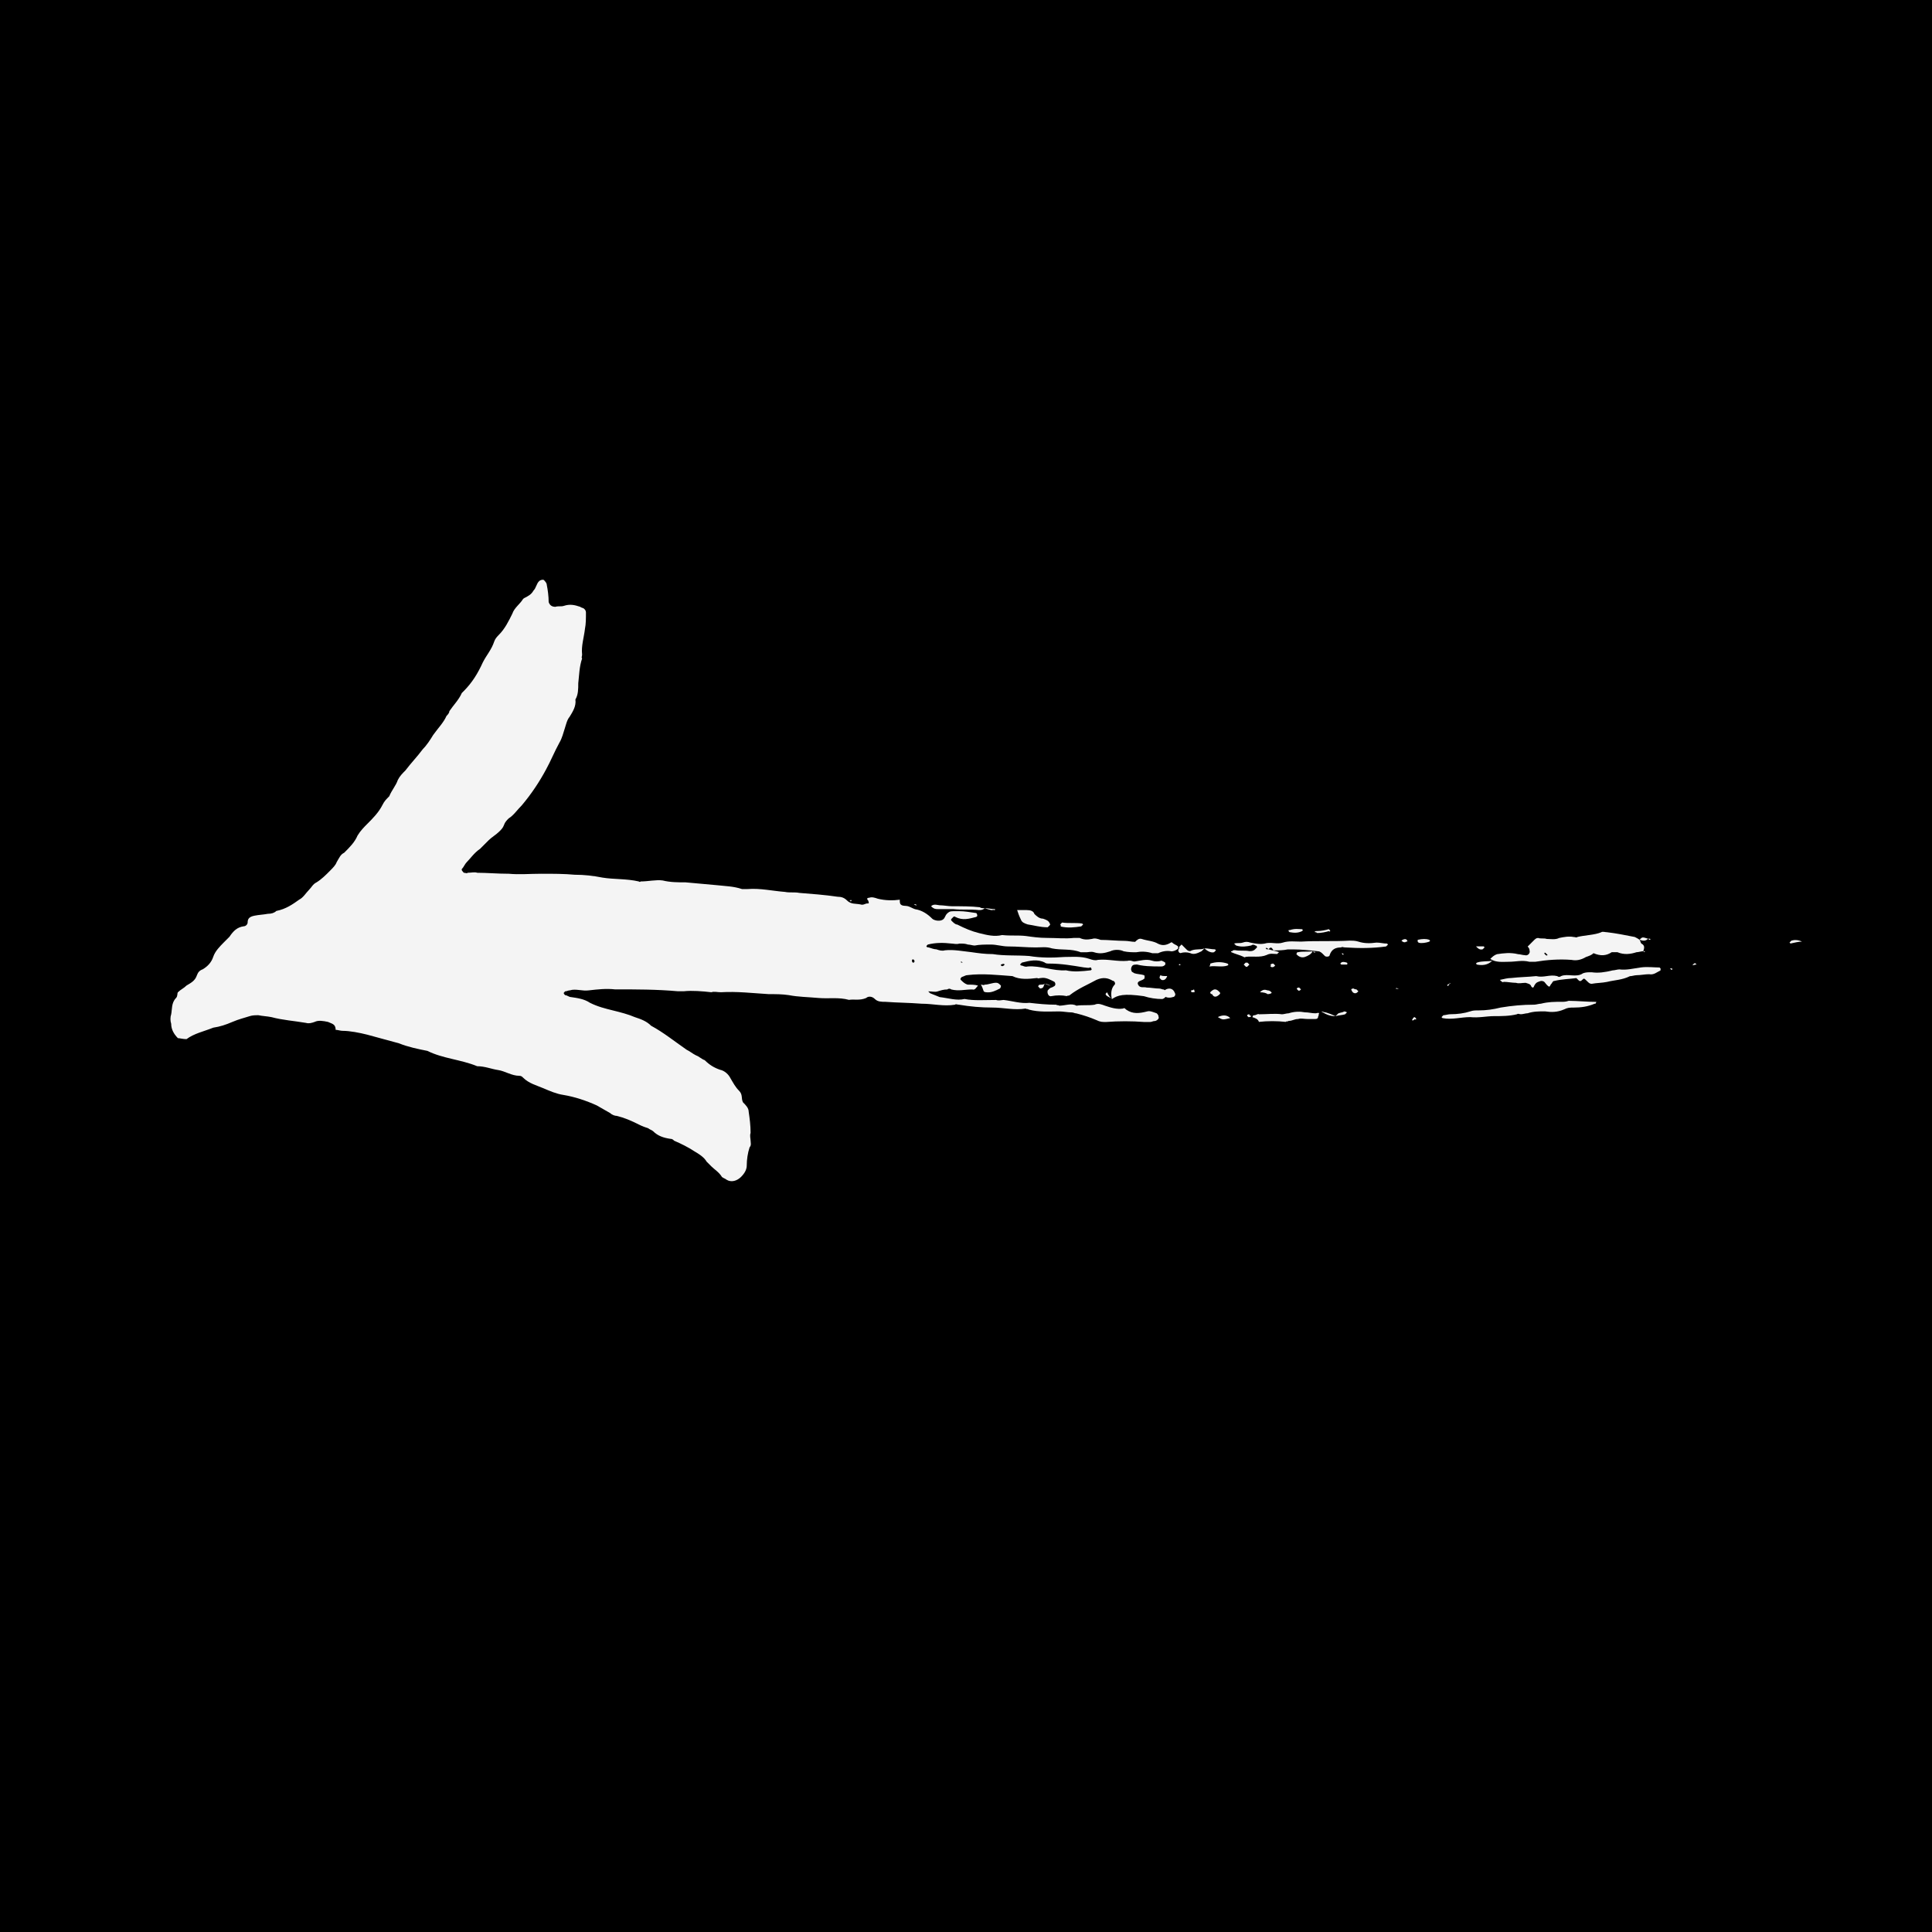 <?xml version="1.0" encoding="UTF-8"?>
<svg width="100pt" height="100pt" version="1.1" viewBox="0 0 100 100" xmlns="http://www.w3.org/2000/svg">
 <defs>
  <clipPath id="dv">
   <path d="m8 30h53v32h-53z"/>
  </clipPath>
  <clipPath id="cj">
   <path d="m5.469 50 44.531-44.531 44.531 44.531-44.531 44.531z"/>
  </clipPath>
  <clipPath id="by">
   <path d="m77 48h9v2h-9z"/>
  </clipPath>
  <clipPath id="bn">
   <path d="m5.469 50 44.531-44.531 44.531 44.531-44.531 44.531z"/>
  </clipPath>
  <clipPath id="bc">
   <path d="m77 50h9v2h-9z"/>
  </clipPath>
  <clipPath id="ar">
   <path d="m5.469 50 44.531-44.531 44.531 44.531-44.531 44.531z"/>
  </clipPath>
  <clipPath id="ag">
   <path d="m63 48h9v2h-9z"/>
  </clipPath>
  <clipPath id="v">
   <path d="m5.469 50 44.531-44.531 44.531 44.531-44.531 44.531z"/>
  </clipPath>
  <clipPath id="k">
   <path d="m74 51h9v2h-9z"/>
  </clipPath>
  <clipPath id="du">
   <path d="m5.469 50 44.531-44.531 44.531 44.531-44.531 44.531z"/>
  </clipPath>
  <clipPath id="dj">
   <path d="m64 52h5v1h-5z"/>
  </clipPath>
  <clipPath id="cy">
   <path d="m5.469 50 44.531-44.531 44.531 44.531-44.531 44.531z"/>
  </clipPath>
  <clipPath id="cq">
   <path d="m52 47h3v1h-3z"/>
  </clipPath>
  <clipPath id="cp">
   <path d="m5.469 50 44.531-44.531 44.531 44.531-44.531 44.531z"/>
  </clipPath>
  <clipPath id="co">
   <path d="m58 49h3v2h-3z"/>
  </clipPath>
  <clipPath id="cn">
   <path d="m5.469 50 44.531-44.531 44.531 44.531-44.531 44.531z"/>
  </clipPath>
  <clipPath id="cm">
   <path d="m48 46h3v2h-3z"/>
  </clipPath>
  <clipPath id="cl">
   <path d="m5.469 50 44.531-44.531 44.531 44.531-44.531 44.531z"/>
  </clipPath>
  <clipPath id="ck">
   <path d="m60 48h3v2h-3z"/>
  </clipPath>
  <clipPath id="ci">
   <path d="m5.469 50 44.531-44.531 44.531 44.531-44.531 44.531z"/>
  </clipPath>
  <clipPath id="ch">
   <path d="m50 50h2v2h-2z"/>
  </clipPath>
  <clipPath id="cg">
   <path d="m5.469 50 44.531-44.531 44.531 44.531-44.531 44.531z"/>
  </clipPath>
  <clipPath id="cf">
   <path d="m60 51h1v1h-1z"/>
  </clipPath>
  <clipPath id="ce">
   <path d="m5.469 50 44.531-44.531 44.531 44.531-44.531 44.531z"/>
  </clipPath>
  <clipPath id="cd">
   <path d="m54 47h3v2h-3z"/>
  </clipPath>
  <clipPath id="cc">
   <path d="m5.469 50 44.531-44.531 44.531 44.531-44.531 44.531z"/>
  </clipPath>
  <clipPath id="cb">
   <path d="m67 49h1v1h-1z"/>
  </clipPath>
  <clipPath id="ca">
   <path d="m5.469 50 44.531-44.531 44.531 44.531-44.531 44.531z"/>
  </clipPath>
  <clipPath id="bz">
   <path d="m62 49h2v2h-2z"/>
  </clipPath>
  <clipPath id="bx">
   <path d="m5.469 50 44.531-44.531 44.531 44.531-44.531 44.531z"/>
  </clipPath>
  <clipPath id="bw">
   <path d="m66 48h2v1h-2z"/>
  </clipPath>
  <clipPath id="bv">
   <path d="m5.469 50 44.531-44.531 44.531 44.531-44.531 44.531z"/>
  </clipPath>
  <clipPath id="bu">
   <path d="m68 48h1v1h-1z"/>
  </clipPath>
  <clipPath id="bt">
   <path d="m5.469 50 44.531-44.531 44.531 44.531-44.531 44.531z"/>
  </clipPath>
  <clipPath id="bs">
   <path d="m76 49h2v1h-2z"/>
  </clipPath>
  <clipPath id="br">
   <path d="m5.469 50 44.531-44.531 44.531 44.531-44.531 44.531z"/>
  </clipPath>
  <clipPath id="bq">
   <path d="m62 51h2v1h-2z"/>
  </clipPath>
  <clipPath id="bp">
   <path d="m5.469 50 44.531-44.531 44.531 44.531-44.531 44.531z"/>
  </clipPath>
  <clipPath id="bo">
   <path d="m73 48h2v1h-2z"/>
  </clipPath>
  <clipPath id="bm">
   <path d="m5.469 50 44.531-44.531 44.531 44.531-44.531 44.531z"/>
  </clipPath>
  <clipPath id="bl">
   <path d="m65 51h1v1h-1z"/>
  </clipPath>
  <clipPath id="bk">
   <path d="m5.469 50 44.531-44.531 44.531 44.531-44.531 44.531z"/>
  </clipPath>
  <clipPath id="bj">
   <path d="m60 50h1v1h-1z"/>
  </clipPath>
  <clipPath id="bi">
   <path d="m5.469 50 44.531-44.531 44.531 44.531-44.531 44.531z"/>
  </clipPath>
  <clipPath id="bh">
   <path d="m69 52h1v1h-1z"/>
  </clipPath>
  <clipPath id="bg">
   <path d="m5.469 50 44.531-44.531 44.531 44.531-44.531 44.531z"/>
  </clipPath>
  <clipPath id="bf">
   <path d="m69 51h2v1h-2z"/>
  </clipPath>
  <clipPath id="be">
   <path d="m5.469 50 44.531-44.531 44.531 44.531-44.531 44.531z"/>
  </clipPath>
  <clipPath id="bd">
   <path d="m63 52h1v1h-1z"/>
  </clipPath>
  <clipPath id="bb">
   <path d="m5.469 50 44.531-44.531 44.531 44.531-44.531 44.531z"/>
  </clipPath>
  <clipPath id="ba">
   <path d="m92 48h2v1h-2z"/>
  </clipPath>
  <clipPath id="az">
   <path d="m5.469 50 44.531-44.531 44.531 44.531-44.531 44.531z"/>
  </clipPath>
  <clipPath id="ay">
   <path d="m69 49h1v1h-1z"/>
  </clipPath>
  <clipPath id="ax">
   <path d="m5.469 50 44.531-44.531 44.531 44.531-44.531 44.531z"/>
  </clipPath>
  <clipPath id="aw">
   <path d="m50 47h2v1h-2z"/>
  </clipPath>
  <clipPath id="av">
   <path d="m5.469 50 44.531-44.531 44.531 44.531-44.531 44.531z"/>
  </clipPath>
  <clipPath id="au">
   <path d="m64 49h1v2h-1z"/>
  </clipPath>
  <clipPath id="at">
   <path d="m5.469 50 44.531-44.531 44.531 44.531-44.531 44.531z"/>
  </clipPath>
  <clipPath id="as">
   <path d="m72 48h1v1h-1z"/>
  </clipPath>
  <clipPath id="aq">
   <path d="m5.469 50 44.531-44.531 44.531 44.531-44.531 44.531z"/>
  </clipPath>
  <clipPath id="ap">
   <path d="m76 48h1v2h-1z"/>
  </clipPath>
  <clipPath id="ao">
   <path d="m5.469 50 44.531-44.531 44.531 44.531-44.531 44.531z"/>
  </clipPath>
  <clipPath id="an">
   <path d="m62 49h1v1h-1z"/>
  </clipPath>
  <clipPath id="am">
   <path d="m5.469 50 44.531-44.531 44.531 44.531-44.531 44.531z"/>
  </clipPath>
  <clipPath id="al">
   <path d="m53 50h2v2h-2z"/>
  </clipPath>
  <clipPath id="ak">
   <path d="m5.469 50 44.531-44.531 44.531 44.531-44.531 44.531z"/>
  </clipPath>
  <clipPath id="aj">
   <path d="m65 49h2v2h-2z"/>
  </clipPath>
  <clipPath id="ai">
   <path d="m5.469 50 44.531-44.531 44.531 44.531-44.531 44.531z"/>
  </clipPath>
  <clipPath id="ah">
   <path d="m61 51h1v1h-1z"/>
  </clipPath>
  <clipPath id="af">
   <path d="m5.469 50 44.531-44.531 44.531 44.531-44.531 44.531z"/>
  </clipPath>
  <clipPath id="ae">
   <path d="m57 51h1v1h-1z"/>
  </clipPath>
  <clipPath id="ad">
   <path d="m5.469 50 44.531-44.531 44.531 44.531-44.531 44.531z"/>
  </clipPath>
  <clipPath id="ac">
   <path d="m56 51h1v1h-1z"/>
  </clipPath>
  <clipPath id="ab">
   <path d="m5.469 50 44.531-44.531 44.531 44.531-44.531 44.531z"/>
  </clipPath>
  <clipPath id="aa">
   <path d="m84 48h2v1h-2z"/>
  </clipPath>
  <clipPath id="z">
   <path d="m5.469 50 44.531-44.531 44.531 44.531-44.531 44.531z"/>
  </clipPath>
  <clipPath id="y">
   <path d="m68 52h2v1h-2z"/>
  </clipPath>
  <clipPath id="x">
   <path d="m5.469 50 44.531-44.531 44.531 44.531-44.531 44.531z"/>
  </clipPath>
  <clipPath id="w">
   <path d="m67 51h1v1h-1z"/>
  </clipPath>
  <clipPath id="u">
   <path d="m5.469 50 44.531-44.531 44.531 44.531-44.531 44.531z"/>
  </clipPath>
  <clipPath id="t">
   <path d="m69 49h1v1h-1z"/>
  </clipPath>
  <clipPath id="s">
   <path d="m5.469 50 44.531-44.531 44.531 44.531-44.531 44.531z"/>
  </clipPath>
  <clipPath id="r">
   <path d="m72 51h1v1h-1z"/>
  </clipPath>
  <clipPath id="q">
   <path d="m5.469 50 44.531-44.531 44.531 44.531-44.531 44.531z"/>
  </clipPath>
  <clipPath id="p">
   <path d="m43 46h2v1h-2z"/>
  </clipPath>
  <clipPath id="o">
   <path d="m5.469 50 44.531-44.531 44.531 44.531-44.531 44.531z"/>
  </clipPath>
  <clipPath id="n">
   <path d="m73 52h1v1h-1z"/>
  </clipPath>
  <clipPath id="m">
   <path d="m5.469 50 44.531-44.531 44.531 44.531-44.531 44.531z"/>
  </clipPath>
  <clipPath id="l">
   <path d="m46 46h1v1h-1z"/>
  </clipPath>
  <clipPath id="j">
   <path d="m5.469 50 44.531-44.531 44.531 44.531-44.531 44.531z"/>
  </clipPath>
  <clipPath id="i">
   <path d="m74 50h2v2h-2z"/>
  </clipPath>
  <clipPath id="h">
   <path d="m5.469 50 44.531-44.531 44.531 44.531-44.531 44.531z"/>
  </clipPath>
  <clipPath id="g">
   <path d="m64 52h1v1h-1z"/>
  </clipPath>
  <clipPath id="f">
   <path d="m5.469 50 44.531-44.531 44.531 44.531-44.531 44.531z"/>
  </clipPath>
  <clipPath id="e">
   <path d="m86 49h1v1h-1z"/>
  </clipPath>
  <clipPath id="d">
   <path d="m5.469 50 44.531-44.531 44.531 44.531-44.531 44.531z"/>
  </clipPath>
  <clipPath id="c">
   <path d="m86 50h1v1h-1z"/>
  </clipPath>
  <clipPath id="b">
   <path d="m5.469 50 44.531-44.531 44.531 44.531-44.531 44.531z"/>
  </clipPath>
  <clipPath id="a">
   <path d="m47 46h1v1h-1z"/>
  </clipPath>
  <clipPath id="dt">
   <path d="m5.469 50 44.531-44.531 44.531 44.531-44.531 44.531z"/>
  </clipPath>
  <clipPath id="ds">
   <path d="m87 49h1v1h-1z"/>
  </clipPath>
  <clipPath id="dr">
   <path d="m5.469 50 44.531-44.531 44.531 44.531-44.531 44.531z"/>
  </clipPath>
  <clipPath id="dq">
   <path d="m61 49h1v1h-1z"/>
  </clipPath>
  <clipPath id="dp">
   <path d="m5.469 50 44.531-44.531 44.531 44.531-44.531 44.531z"/>
  </clipPath>
  <clipPath id="do">
   <path d="m85 48h1v1h-1z"/>
  </clipPath>
  <clipPath id="dn">
   <path d="m5.469 50 44.531-44.531 44.531 44.531-44.531 44.531z"/>
  </clipPath>
  <clipPath id="dm">
   <path d="m64 51h1v1h-1z"/>
  </clipPath>
  <clipPath id="dl">
   <path d="m5.469 50 44.531-44.531 44.531 44.531-44.531 44.531z"/>
  </clipPath>
  <clipPath id="dk">
   <path d="m73 49h1v1h-1z"/>
  </clipPath>
  <clipPath id="di">
   <path d="m5.469 50 44.531-44.531 44.531 44.531-44.531 44.531z"/>
  </clipPath>
  <clipPath id="dh">
   <path d="m75 50h1v1h-1z"/>
  </clipPath>
  <clipPath id="dg">
   <path d="m5.469 50 44.531-44.531 44.531 44.531-44.531 44.531z"/>
  </clipPath>
  <clipPath id="df">
   <path d="m67 49h2v1h-2z"/>
  </clipPath>
  <clipPath id="de">
   <path d="m5.469 50 44.531-44.531 44.531 44.531-44.531 44.531z"/>
  </clipPath>
  <clipPath id="dd">
   <path d="m77 48h1v2h-1z"/>
  </clipPath>
  <clipPath id="dc">
   <path d="m5.469 50 44.531-44.531 44.531 44.531-44.531 44.531z"/>
  </clipPath>
  <clipPath id="db">
   <path d="m93 48h1v1h-1z"/>
  </clipPath>
  <clipPath id="da">
   <path d="m5.469 50 44.531-44.531 44.531 44.531-44.531 44.531z"/>
  </clipPath>
  <clipPath id="cz">
   <path d="m87 49h1v1h-1z"/>
  </clipPath>
  <clipPath id="cx">
   <path d="m5.469 50 44.531-44.531 44.531 44.531-44.531 44.531z"/>
  </clipPath>
  <clipPath id="cw">
   <path d="m85 49h1v1h-1z"/>
  </clipPath>
  <clipPath id="cv">
   <path d="m5.469 50 44.531-44.531 44.531 44.531-44.531 44.531z"/>
  </clipPath>
  <clipPath id="cu">
   <path d="m54 50h1v2h-1z"/>
  </clipPath>
  <clipPath id="ct">
   <path d="m5.469 50 44.531-44.531 44.531 44.531-44.531 44.531z"/>
  </clipPath>
  <clipPath id="cs">
   <path d="m76 48h1v2h-1z"/>
  </clipPath>
  <clipPath id="cr">
   <path d="m5.469 50 44.531-44.531 44.531 44.531-44.531 44.531z"/>
  </clipPath>
 </defs>
 <rect width="100" height="100"/>
 <g clip-path="url(#dv)">
  <g clip-path="url(#cj)">
   <path d="m57.547 51.707c-0.051-0.246-0.051-0.543 0.148-0.742 0.051-0.051 0-0.199-0.098-0.199-0.246-0.148-0.496-0.199-0.84-0.051-0.445 0.246-0.941 0.445-1.387 0.793 0-0.098-0.051-0.148-0.051-0.246 0 0.098 0.051 0.148 0.051 0.246-0.051 0.051-0.098 0-0.148 0.051-0.246-0.051-0.543-0.051-0.793 0-0.148 0.051-0.246-0.148-0.199-0.297 0.051-0.051 0.051-0.051 0.098-0.098 0.051-0.051 0.148-0.051 0.199-0.098 0.148-0.051 0.098-0.199 0.051-0.246-0.199-0.098-0.445-0.246-0.691-0.199-0.098 0-0.148 0.051-0.199 0-0.445 0.051-0.891 0.098-1.285-0.098-0.742-0.051-1.535-0.148-2.324-0.051-0.098 0-0.148 0.051-0.297 0.098-0.051 0.051-0.098 0.098-0.051 0.148 0.098 0.098 0.199 0.199 0.348 0.246 0.199 0 0.395 0 0.543 0.051-0.098 0.098-0.148 0.246-0.297 0.199-0.395 0-0.691 0.098-1.09 0-0.051-0.051-0.148-0.051-0.199 0-0.199 0-0.348 0.051-0.496 0.098-0.148 0.051-0.297 0-0.496 0l0.098 0.098c0.148 0.051 0.348 0.148 0.496 0.199 0.445 0.051 0.891 0.199 1.285 0.098 0.496 0.098 1.039 0.051 1.633 0.051 0.148 0.051 0.297 0 0.395 0 0.445 0.051 0.891 0.199 1.336 0.148 0.445 0.051 0.891 0.098 1.387 0.098 0.051 0.051 0.098 0 0.148 0.051 0.297 0 0.645-0.148 0.891 0 0.348-0.051 0.594 0 0.941-0.051 0.199-0.098 0.395 0 0.543 0.051 0.297 0.098 0.594 0.199 0.941 0.148 0.051-0.051 0.098 0 0.148 0.051 0.348 0.246 0.691 0.199 1.09 0.098 0.148-0.051 0.348 0.051 0.496 0.098 0.051 0.051 0.098 0.098 0.098 0.199 0.051 0.051-0.098 0.199-0.199 0.199-0.098 0-0.148 0.051-0.246 0.051h-0.297c-0.645-0.051-1.336-0.051-1.98 0-0.199 0-0.297 0-0.496-0.098-0.348-0.148-0.645-0.246-1.039-0.348-0.098 0-0.148-0.051-0.246-0.051-0.199 0-0.445-0.051-0.645-0.051-0.496 0-1.039 0.051-1.582-0.098-0.051-0.051-0.098 0-0.148-0.051-0.594 0.098-1.137-0.051-1.73-0.051s-1.137-0.051-1.73-0.148c-0.098 0-0.148-0.051-0.199 0-0.594 0.098-1.137-0.051-1.73-0.051-0.645-0.051-1.238-0.051-1.879-0.098-0.199 0-0.395 0-0.543-0.148-0.148-0.148-0.348-0.148-0.445-0.051-0.348 0.148-0.645 0.051-0.891 0.098-0.543-0.148-1.039-0.051-1.582-0.098-0.543-0.051-1.039-0.051-1.535-0.148-0.348-0.051-0.645-0.051-1.039-0.051-0.84-0.051-1.633-0.148-2.473-0.098-0.199 0-0.348-0.051-0.496 0-0.445-0.051-0.988-0.098-1.434-0.051h-0.297c-1.09-0.098-2.176-0.098-3.266-0.098-0.445-0.051-0.891 0-1.336 0.051-0.348 0.051-0.691-0.098-0.988 0-0.098 0-0.148 0.051-0.246 0.051l-0.051 0.051c-0.051 0.051 0 0.098 0.051 0.148 0.098 0 0.199 0.098 0.297 0.098 0.348 0.051 0.691 0.098 0.988 0.297 0.395 0.199 0.793 0.297 1.188 0.395 0.395 0.098 0.793 0.199 1.137 0.348 0.297 0.098 0.594 0.199 0.84 0.445 0.645 0.348 1.188 0.793 1.832 1.238 0.199 0.098 0.297 0.199 0.496 0.297 0.148 0.051 0.297 0.199 0.445 0.246 0.246 0.246 0.496 0.395 0.793 0.496 0.246 0.051 0.445 0.246 0.543 0.445 0.148 0.246 0.246 0.445 0.445 0.645 0.199 0.199 0.098 0.395 0.199 0.594 0.148 0.148 0.297 0.297 0.297 0.496 0.051 0.348 0.098 0.691 0.098 1.09-0.051 0.148 0 0.297 0 0.395s0.051 0.246-0.051 0.348c-0.098 0.297-0.148 0.645-0.148 0.941 0 0.199-0.098 0.395-0.297 0.594-0.199 0.199-0.496 0.297-0.742 0.148-0.051-0.051-0.199-0.098-0.246-0.148-0.148-0.246-0.395-0.395-0.543-0.543-0.098-0.098-0.199-0.199-0.246-0.246-0.148-0.246-0.395-0.395-0.645-0.543-0.297-0.199-0.691-0.395-1.039-0.543-0.051-0.051-0.098-0.098-0.199-0.098-0.348-0.051-0.645-0.148-0.891-0.395-0.051-0.051-0.199-0.098-0.246-0.148-0.148-0.051-0.297-0.098-0.496-0.199-0.395-0.199-0.742-0.348-1.137-0.445-0.098 0-0.246-0.051-0.348-0.148-0.246-0.148-0.445-0.246-0.691-0.395-0.543-0.246-1.137-0.445-1.73-0.543-0.348-0.051-0.691-0.199-1.039-0.348-0.348-0.148-0.742-0.246-1.039-0.543-0.051-0.051-0.098-0.098-0.199-0.098-0.395 0-0.742-0.246-1.09-0.297s-0.691-0.199-1.09-0.199c-0.84-0.348-1.781-0.395-2.574-0.793-0.496-0.098-0.988-0.199-1.484-0.395-0.543-0.148-1.09-0.297-1.633-0.445-0.395-0.098-0.891-0.199-1.285-0.199-0.098 0-0.246-0.051-0.348-0.051-0.004-0.312-0.199-0.312-0.398-0.41-0.246-0.051-0.496-0.098-0.691 0-0.148 0.051-0.297 0.098-0.445 0.051-0.594-0.102-1.238-0.148-1.781-0.297-0.25-0.051-0.445-0.051-0.695-0.102-0.098 0-0.297 0-0.445 0.051-0.297 0.098-0.543 0.148-0.891 0.297-0.344 0.148-0.641 0.246-0.988 0.297-0.496 0.199-0.988 0.297-1.387 0.594-0.195 0-0.344-0.051-0.445-0.051-0.199-0.199-0.348-0.445-0.348-0.742-0.051-0.148-0.051-0.348 0-0.496 0.051-0.246 0.004-0.59 0.25-0.84 0.098-0.098 0.051-0.246 0.098-0.297 0.148-0.148 0.297-0.199 0.445-0.348 0.246-0.148 0.445-0.246 0.543-0.543 0.051-0.148 0.148-0.246 0.297-0.297 0.246-0.148 0.445-0.348 0.543-0.645s0.348-0.543 0.543-0.742c0.098-0.098 0.199-0.199 0.297-0.297 0.199-0.297 0.395-0.496 0.742-0.543 0.098 0 0.199-0.098 0.199-0.199 0-0.199 0.098-0.297 0.348-0.348 0.246-0.051 0.445-0.051 0.691-0.098 0.199 0 0.348-0.051 0.445-0.148 0.5-0.098 0.844-0.344 1.191-0.59 0.199-0.098 0.348-0.348 0.496-0.496 0.148-0.148 0.199-0.297 0.395-0.395 0.246-0.148 0.496-0.395 0.691-0.594 0.148-0.148 0.297-0.297 0.348-0.445 0.148-0.25 0.199-0.398 0.395-0.496 0.297-0.297 0.543-0.543 0.691-0.891 0.148-0.246 0.348-0.445 0.496-0.594 0.297-0.297 0.594-0.594 0.793-0.988 0.098-0.199 0.199-0.297 0.348-0.445 0.148-0.348 0.344-0.547 0.445-0.844 0.098-0.199 0.246-0.348 0.395-0.496 0.297-0.395 0.594-0.691 0.891-1.09 0.199-0.199 0.395-0.496 0.543-0.742 0.246-0.348 0.543-0.645 0.691-0.988 0.051-0.051 0.148-0.148 0.148-0.246 0.199-0.297 0.496-0.594 0.645-0.941 0.051-0.051 0.051-0.051 0.098-0.098 0.445-0.445 0.742-0.941 0.988-1.484 0.199-0.395 0.445-0.645 0.594-1.09 0.051-0.148 0.148-0.246 0.246-0.348 0.297-0.297 0.496-0.691 0.691-1.09 0.098-0.297 0.395-0.496 0.543-0.742l0.051-0.051c0.199-0.098 0.395-0.199 0.496-0.395 0.148-0.148 0.148-0.348 0.297-0.496 0.051-0.051 0.199-0.098 0.246-0.051 0.051 0.051 0.148 0.148 0.148 0.246 0.051 0.246 0.098 0.594 0.098 0.891 0.051 0.148 0.148 0.246 0.348 0.246 0.148-0.051 0.297 0 0.445-0.051 0.297-0.098 0.543-0.051 0.84 0.051 0.051 0.051 0.148 0.051 0.199 0.098 0.051 0.051 0.098 0.098 0.098 0.199 0 0.297 0 0.594-0.051 0.84-0.051 0.445-0.199 0.891-0.148 1.336 0 0.098-0.051 0.148 0 0.199-0.148 0.445-0.148 0.84-0.199 1.285 0 0.297 0 0.594-0.148 0.84 0.051 0.348-0.148 0.645-0.297 0.891-0.137 0.16-0.188 0.41-0.238 0.559-0.098 0.297-0.148 0.543-0.297 0.793-0.246 0.445-0.445 0.941-0.691 1.387-0.348 0.645-0.742 1.238-1.238 1.832-0.246 0.246-0.445 0.543-0.691 0.691-0.098 0.098-0.199 0.199-0.246 0.348-0.051 0.145-0.148 0.242-0.25 0.34-0.148 0.148-0.395 0.297-0.543 0.445-0.148 0.148-0.297 0.297-0.445 0.445-0.297 0.199-0.496 0.496-0.691 0.691-0.098 0.098-0.148 0.246-0.246 0.348-0.051 0.051 0.051 0.148 0.098 0.199 0.098 0 0.148 0.051 0.199 0 0.199 0 0.348-0.051 0.496 0 0.496 0 1.039 0.051 1.633 0.051 0.543 0.051 1.09 0 1.684 0s1.188 0 1.73 0.051c0.496 0 0.941 0.051 1.434 0.148 0.594 0.098 1.238 0.051 1.879 0.199 0 0 0.051 0.051 0.098 0 0.395 0 0.793-0.098 1.137-0.051 0.395 0.098 0.793 0.098 1.188 0.098 0.543 0.051 1.09 0.098 1.633 0.148 0.445 0.051 0.84 0.051 1.285 0.199h0.297c0.645-0.051 1.285 0.098 1.93 0.148 0.246 0.051 0.496 0 0.742 0.051 0.645 0.051 1.285 0.098 1.98 0.199 0.199 0 0.348 0.051 0.496 0.199 0.199 0.199 0.445 0.148 0.691 0.199 0.148 0.051 0.246-0.051 0.348-0.051 0.098 0 0.098 0 0.051-0.148-0.098-0.098-0.051-0.148 0.051-0.148 0.148-0.051 0.297 0 0.445 0.051 0.395 0.098 0.793 0.098 1.137 0.051 0 0.098 0 0.199 0.051 0.246 0.098 0.098 0.246 0.051 0.395 0.098 0.148 0.051 0.199 0.098 0.348 0.148 0.348 0.051 0.645 0.246 0.891 0.496 0.051 0.051 0.199 0.098 0.297 0.098 0.098 0 0.199 0 0.297-0.098 0.051-0.051 0.098-0.199 0.148-0.246 0.098-0.098 0.148-0.148 0.348-0.148h0.297c0.297 0 0.543 0.051 0.891 0.098 0 0 0.051 0.051 0.051 0.148 0 0-0.051 0.051-0.051 0.051-0.395 0.098-0.691 0.199-1.09 0-0.051-0.051-0.098 0-0.098 0-0.051 0.051-0.051 0.051-0.098 0.098-0.051 0.051 0 0.098 0 0.098 0.098 0.098 0.199 0.199 0.297 0.199 0.395 0.199 0.742 0.348 1.137 0.445 0.395 0.098 0.793 0.199 1.188 0.098 0.445 0.051 0.793 0 1.238 0.051 0.348 0.051 0.691 0.098 1.09 0.098 0.496 0 0.941 0.051 1.387 0h0.297c0.199 0.098 0.395 0.098 0.645 0.051 0.148-0.051 0.297 0 0.445 0.051 0.395 0 0.84 0.051 1.238 0.051 0.199 0 0.348 0.051 0.543 0.051 0.098-0.098 0.199-0.199 0.348-0.148 0.297 0.098 0.594 0.098 0.84 0.246 0.199 0.098 0.395 0.098 0.645-0.051 0.051-0.051 0.098 0 0.098 0 0.098 0.098 0.199 0.098 0.297 0.199v0.098c-0.098 0.098-0.246 0.148-0.348 0.148-0.246-0.051-0.496 0-0.691 0.098h-0.297c-0.297-0.098-0.594-0.098-0.84-0.051-0.199 0-0.395 0-0.645-0.051-0.199-0.098-0.496-0.098-0.691 0-0.297 0.098-0.543 0.148-0.84 0.051-0.148-0.051-0.297 0-0.395 0h-0.297c-0.496-0.199-0.988-0.098-1.484-0.199-0.297-0.098-0.543-0.051-0.84-0.051-0.496 0-0.941-0.051-1.434-0.051-0.297 0-0.594-0.098-0.891-0.098s-0.594 0-0.84 0.051c-0.098 0-0.246-0.051-0.348-0.051-0.148-0.051-0.246-0.051-0.445-0.051-0.148 0.051-0.297 0-0.395 0-0.445-0.051-0.84-0.051-1.238 0.051l-0.051 0.051c-0.051 0.051 0 0.098 0.098 0.098 0.148 0.051 0.297 0.098 0.395 0.098 0.148 0.051 0.297 0.098 0.445 0.051 0.445-0.051 0.941 0.051 1.387 0.098 0.348 0.051 0.691 0.098 1.09 0.098 0.594 0.098 1.238 0.051 1.879 0.098 0.594 0.098 1.188 0.098 1.832 0.051 0.395 0 0.84-0.051 1.285 0.098 0.148 0.051 0.297 0.098 0.445 0.051 0.543-0.051 0.988 0.098 1.535 0.051 0.148-0.051 0.348 0.051 0.496 0.098 0 0.098 0 0.098-0.098 0.098 0 0-0.098 0-0.148 0.051-0.051 0.051-0.098 0.199-0.051 0.246 0 0.098 0.098 0.098 0.148 0.148 0.148 0.051 0.348 0.051 0.496 0.098l0.051 0.051s-0.051 0.051 0 0.098l-0.051 0.051c-0.098 0.098-0.395 0.098-0.297 0.297 0.098 0.199 0.297 0.098 0.445 0.148 0.199 0 0.445 0.051 0.645 0.051 0.098 0 0.148 0.051 0.246 0.051 0.051 0.051 0.148 0.148 0.148 0.246 0 0.098-0.148 0.246-0.246 0.246-0.297 0-0.645-0.051-0.941-0.148-1.055-0.148-1.352-0.051-1.648 0.148zm-1.438-1.633c-0.594-0.098-1.188-0.199-1.781-0.199-0.098 0-0.199 0-0.246-0.051-0.395-0.199-0.793-0.098-1.188 0l-0.098 0.098 0.051 0.051c0.098 0 0.199 0.098 0.348 0.051 0.645-0.051 1.336 0.246 1.98 0.199 0.395 0.098 0.84 0.051 1.285 0l0.051-0.051c-0.051-0.051 0-0.098-0.098-0.098-0.055 0.051-0.203 0-0.305 0zm-4.305-0.148c0 0.098 0.098 0.098 0.148 0.051l0.051-0.051c-0.051-0.051-0.051-0.051-0.199 0 0.051-0.051 0.051-0.051 0 0zm-4.551-0.098s0.051 0.047 0 0c0.098 0 0.098-0.098 0.051-0.148-0.051-0.051-0.098 0-0.098 0-0.004 0.098-0.004 0.098 0.047 0.148zm2.574 0v0l-0.051-0.051c-0.098 0-0.051 0.051 0.051 0.051z" fill="#f4f4f4" fill-rule="evenodd"/>
  </g>
 </g>
 <g clip-path="url(#by)">
  <g clip-path="url(#bn)">
   <path d="m84.859 48.641c0.051 0.051 0.051 0.148 0.098 0.199 0.199 0.098 0.148 0.246 0.098 0.395-0.098 0-0.246 0.051-0.348 0.051-0.297 0.098-0.645 0.148-0.988 0h-0.297c-0.297 0.199-0.594 0.199-0.941 0.051-0.098 0.098-0.246 0.148-0.395 0.199-0.246 0.148-0.496 0.199-0.742 0.148-0.645-0.051-1.285 0-1.879 0.098h-0.297c-0.395-0.098-0.691 0-1.09 0-0.297 0-0.645 0.051-0.941-0.148 0.098-0.098 0.199-0.199 0.348-0.246 0.348-0.051 0.691-0.098 1.09 0 0.098 0 0.246 0.051 0.348 0.051 0.148 0.051 0.297-0.098 0.246-0.246 0-0.098-0.051-0.148-0.098-0.199l0.297-0.297c0.098-0.098 0.148-0.148 0.246-0.148 0.148 0.051 0.297 0 0.445 0.051 0.199 0 0.445 0.051 0.645-0.051 0.246-0.051 0.496-0.098 0.742-0.051 0.098 0 0.148 0.051 0.199 0 0.395-0.098 0.891-0.098 1.238-0.246 0.051-0.051 0.199 0 0.297 0 0.445 0.051 0.941 0.148 1.434 0.246 0.195 0.094 0.246 0.145 0.246 0.145zm-4.852 0.691c-0.051-0.051-0.098 0-0.051 0.051 0 0 0.051 0.051 0.051 0.051 0.051 0.051 0.098 0 0.098 0-0.047-0.051-0.098-0.102-0.098-0.102z" fill="#f4f4f4" fill-rule="evenodd"/>
  </g>
 </g>
 <g clip-path="url(#bc)">
  <g clip-path="url(#ar)">
   <path d="m77.633 50.719c0.246-0.051 0.395-0.098 0.594-0.098 0.445-0.051 0.84-0.051 1.285-0.098 0.395 0.098 0.691-0.098 1.09 0 0.051 0.051 0.148 0.051 0.199 0 0.348-0.148 0.793 0.098 1.137-0.148 0.148-0.051 0.246-0.051 0.445-0.051 0.348 0.051 0.691 0 1.09-0.098 0.098 0 0.246-0.051 0.348-0.051 0.348 0.051 0.742-0.051 1.09-0.098 0.348-0.051 0.691 0 0.988 0l0.051 0.051v0.098c-0.199 0.098-0.348 0.246-0.594 0.199-0.199 0-0.445 0.051-0.645 0.051-0.098 0-0.246 0.051-0.348 0.051-0.395 0.199-0.793 0.199-1.188 0.297-0.246 0.051-0.543 0.051-0.793 0.098-0.098 0-0.148-0.051-0.246-0.148-0.148-0.148-0.148-0.148-0.246-0.051s-0.148 0.051-0.199 0l-0.098-0.098c-0.348 0.051-0.742 0.051-1.137 0.148-0.098 0-0.098 0.098-0.199 0.199-0.051 0.148-0.098 0.098-0.199 0-0.098-0.098-0.098-0.199-0.297-0.199-0.148 0.051-0.246 0.051-0.348 0.246-0.051 0.148-0.098 0.098-0.148 0.051-0.051-0.148-0.148-0.148-0.297-0.199-0.199 0-0.348 0.051-0.496 0-0.199 0-0.445-0.051-0.645-0.051-0.047 0.047-0.094-0.004-0.195-0.102z" fill="#f4f4f4" fill-rule="evenodd"/>
  </g>
 </g>
 <g clip-path="url(#ag)">
  <g clip-path="url(#v)">
   <path d="m65.66 49.133c0.148 0.051 0.395 0.098 0.543 0.148l-0.098 0.098c-0.199 0-0.348-0.051-0.543 0.051-0.348 0.148-0.742 0.051-1.09 0.098 0 0-0.051 0.051-0.098 0-0.199-0.098-0.445-0.148-0.645-0.246 0 0-0.051-0.051 0.051-0.051 0.051-0.051 0.051-0.051 0.148-0.051 0.246 0.051 0.496 0 0.742 0.051 0.098 0 0.199 0 0.297-0.098l0.098-0.098s0-0.098-0.098-0.098c-0.051-0.051-0.148-0.051-0.199 0-0.246 0.051-0.496 0.098-0.793 0l-0.098-0.098c0.148-0.051 0.297 0 0.445-0.051 0.148-0.051 0.246-0.051 0.395 0 0.246 0.051 0.496 0.098 0.742 0.051 0.297-0.098 0.645 0.051 0.941-0.051 0.297-0.098 0.645-0.051 0.941-0.051 0.84-0.051 1.684 0 2.523-0.051 0.098 0 0.297 0 0.445 0.051 0.297 0.098 0.594 0.098 0.941 0.051 0.199 0 0.348 0.051 0.543 0.051l0.051 0.051-0.098 0.098c-0.691 0.098-1.387 0.098-2.129 0.051-0.098 0-0.148-0.051-0.199 0-0.297 0-0.496 0.098-0.594 0.395 0 0.098-0.199 0.098-0.246 0.051l-0.098-0.098c-0.051-0.051-0.148-0.148-0.246-0.148-0.445-0.051-0.891-0.098-1.285-0.098h-0.297c-0.246 0.051-0.445 0.051-0.742 0.051-0.105-0.207-0.156-0.156-0.254-0.059-0.051-0.051-0.098-0.098-0.148-0.051l0.051 0.051h0.098z" fill="#f4f4f4" fill-rule="evenodd"/>
  </g>
 </g>
 <g clip-path="url(#k)">
  <g clip-path="url(#du)">
   <path d="m82.633 51.855c-0.051 0.051 0 0.098-0.098 0.098-0.348 0.148-0.691 0.199-1.09 0.199-0.199 0-0.297 0-0.496 0.098-0.348 0.148-0.645 0.148-0.988 0.098-0.297 0-0.594 0-0.891 0.098-0.098 0-0.246 0.051-0.348 0.051-0.098 0-0.148-0.051-0.199 0-0.395 0.098-0.793 0.098-1.188 0.098-0.395 0-0.793 0.098-1.238 0.051-0.496 0-0.941 0.148-1.434 0.051l-0.051-0.051c0.051-0.051 0.051-0.051 0.098-0.098 0.098 0 0.246-0.051 0.348-0.051 0.395 0 0.742-0.051 1.039-0.148 0.148-0.051 0.246-0.051 0.445-0.051 0.395 0 0.742-0.051 1.137-0.148 0.594-0.098 1.137-0.148 1.73-0.148 0.098 0 0.246-0.051 0.348-0.051 0.395-0.098 0.691-0.098 1.09-0.098 0.098 0 0.199 0 0.348-0.051 0.496 0.004 0.941 0.055 1.438 0.055z" fill="#f4f4f4" fill-rule="evenodd"/>
  </g>
 </g>
 <g clip-path="url(#dj)">
  <g clip-path="url(#cy)">
   <path d="m64.82 52.648c0.051-0.051 0-0.098 0.098-0.098 0.098 0 0.199-0.098 0.246-0.051 0.395 0 0.84-0.051 1.188 0 0.098 0 0.246-0.051 0.348-0.051 0.297-0.098 0.594-0.098 0.84-0.051 0.199 0 0.348 0.051 0.543 0.051 0.098 0 0.148-0.051 0.199 0-0.051 0.051 0 0.098-0.051 0.148 0 0.098-0.051 0.148-0.148 0.148h-0.395c-0.199 0-0.348-0.051-0.496 0-0.199 0-0.297 0.098-0.496 0.098-0.051 0.051-0.098 0-0.148 0.051-0.445-0.051-0.941-0.051-1.387 0-0.043-0.148-0.191-0.199-0.34-0.246z" fill="#f4f4f4" fill-rule="evenodd"/>
  </g>
 </g>
 <g clip-path="url(#cq)">
  <g clip-path="url(#cp)">
   <path d="m52.648 47.105h0.496c0.199 0 0.348 0.051 0.395 0.199 0.098 0.098 0.246 0.246 0.445 0.246 0.148 0.051 0.297 0.098 0.348 0.246 0 0 0.051 0.051 0 0.098l-0.051 0.051s-0.051 0.051-0.051 0.051c-0.395 0-0.691-0.098-1.039-0.148-0.148-0.051-0.297-0.098-0.348-0.246-0.098-0.199-0.148-0.348-0.195-0.496z" fill="#f4f4f4" fill-rule="evenodd"/>
  </g>
 </g>
 <g clip-path="url(#co)">
  <g clip-path="url(#cn)">
   <path d="m60.316 49.828c0.051 0.047 0.051 0.047 0 0v0.098c-0.051 0.051-0.098 0.098-0.199 0.098-0.496 0-0.988 0-1.434-0.148l-0.051-0.051s0-0.098 0.051-0.051c0.348-0.051 0.645-0.148 0.941-0.051 0.148 0.051 0.348 0.051 0.496 0 0.145 0.055 0.195 0.105 0.195 0.105z" fill="#f4f4f4" fill-rule="evenodd"/>
  </g>
 </g>
 <g clip-path="url(#cm)">
  <g clip-path="url(#cl)">
   <path d="m50.965 47.008c-0.098 0.098-0.199 0.098-0.297 0.098-0.445-0.051-0.891 0-1.336-0.051h-0.793c-0.098 0-0.199 0-0.348-0.148 0.148-0.148 0.348-0.051 0.445-0.051 0.199 0 0.445 0.051 0.645 0.051 0.496 0 0.988 0 1.434 0.051 0.051 0.051 0.152 0.051 0.25 0.051z" fill="#f4f4f4" fill-rule="evenodd"/>
  </g>
 </g>
 <g clip-path="url(#ck)">
  <g clip-path="url(#ci)">
   <path d="m62.344 49.086c-0.051 0.051-0.098 0.098-0.148 0.148-0.199 0.098-0.395 0.199-0.594 0.098-0.148-0.051-0.348-0.051-0.496 0-0.098 0-0.148-0.148-0.098-0.199 0.051-0.051 0-0.098 0.051-0.148l0.098-0.098c0.098 0.098 0.148 0.148 0.246 0.246 0.051 0.051 0.098 0.098 0.199 0.098 0.25-0.145 0.547-0.047 0.742-0.145z" fill="#f4f4f4" fill-rule="evenodd"/>
  </g>
 </g>
 <g clip-path="url(#ch)">
  <g clip-path="url(#cg)">
   <path d="m50.766 50.965c0.098 0 0.148 0.051 0.199 0 0.199 0 0.395-0.098 0.594-0.098 0.098 0 0.148 0.051 0.199 0.098l0.051 0.051s0 0.098-0.051 0.148c-0.199 0.098-0.395 0.199-0.594 0.199-0.098 0-0.199 0-0.246-0.051-0.051-0.148-0.102-0.297-0.152-0.348z" fill="#f4f4f4" fill-rule="evenodd"/>
  </g>
 </g>
 <g clip-path="url(#cf)">
  <g clip-path="url(#ce)">
   <path d="m60.168 51.359 0.051-0.051c0.199-0.199 0.496-0.199 0.594 0.098 0.051 0.051 0 0.199-0.098 0.199-0.148 0.051-0.348 0.051-0.445-0.051-0.102-0.094-0.102-0.195-0.102-0.195z" fill="#f4f4f4" fill-rule="evenodd"/>
  </g>
 </g>
 <g clip-path="url(#cd)">
  <g clip-path="url(#cc)">
   <path d="m54.875 47.848 0.098-0.098c0.348 0.051 0.691 0 1.039 0.051l0.051 0.051c-0.051 0.051-0.051 0.051-0.098 0.098-0.348 0.051-0.691 0.098-1.09 0 0.047 0.047 0.047-0.051 0-0.102z" fill="#f4f4f4" fill-rule="evenodd"/>
  </g>
 </g>
 <g clip-path="url(#cb)">
  <g clip-path="url(#ca)">
   <path d="m67.938 49.234c-0.051 0.148-0.246 0.246-0.395 0.297-0.148 0.051-0.297 0-0.395-0.098l-0.051-0.051c0.051-0.051 0-0.098 0.098-0.098 0.246-0.051 0.492-0.004 0.742-0.051z" fill="#f4f4f4" fill-rule="evenodd"/>
  </g>
 </g>
 <g clip-path="url(#bz)">
  <g clip-path="url(#bx)">
   <path d="m62.594 50.023c0.051-0.051 0.051-0.148 0.051-0.148 0.297-0.098 0.594-0.098 0.891 0l0.051 0.051-0.051 0.051c-0.301 0.098-0.598 0-0.941 0.047z" fill="#f4f4f4" fill-rule="evenodd"/>
  </g>
 </g>
 <g clip-path="url(#bw)">
  <g clip-path="url(#bv)">
   <path d="m67.391 48.094 0.051 0.051-0.051 0.051c-0.199 0.098-0.395 0.098-0.645 0.051l-0.051-0.051s0-0.098 0.051-0.051c0.301-0.098 0.449-0.051 0.645-0.051z" fill="#f4f4f4" fill-rule="evenodd"/>
  </g>
 </g>
 <g clip-path="url(#bu)">
  <g clip-path="url(#bt)">
   <path d="m68.184 48.293c-0.051-0.051-0.148-0.051-0.148-0.051 0.051-0.051 0.051-0.051 0.148-0.051 0.199 0 0.445-0.051 0.594-0.098l0.051 0.051c0.051 0.051 0 0.098-0.051 0.051-0.148 0.047-0.395 0.098-0.594 0.098z" fill="#f4f4f4" fill-rule="evenodd"/>
  </g>
 </g>
 <g clip-path="url(#bs)">
  <g clip-path="url(#br)">
   <path d="m77.238 49.727s0.051 0.051 0 0c-0.246 0.246-0.543 0.246-0.793 0.199l-0.051-0.051 0.051-0.051c0.297-0.098 0.547-0.047 0.793-0.098 0.051 0.051 0 0 0 0z" fill="#f4f4f4" fill-rule="evenodd"/>
  </g>
 </g>
 <g clip-path="url(#bq)">
  <g clip-path="url(#bp)">
   <path d="m62.641 51.359c0.051-0.051 0.148-0.148 0.246-0.148 0.098 0 0.148 0.051 0.246 0.148 0 0 0.051 0.051 0 0.098-0.148 0.148-0.297 0.199-0.395 0-0.098 0.004-0.098-0.098-0.098-0.098z" fill="#f4f4f4" fill-rule="evenodd"/>
  </g>
 </g>
 <g clip-path="url(#bo)">
  <g clip-path="url(#bm)">
   <path d="m73.973 48.641 0.051 0.051-0.051 0.051c-0.148 0.051-0.395 0.098-0.543 0.051l-0.051-0.051v-0.098c0.246-0.055 0.445-0.055 0.594-0.004z" fill="#f4f4f4" fill-rule="evenodd"/>
  </g>
 </g>
 <g clip-path="url(#bl)">
  <g clip-path="url(#bk)">
   <path d="m65.215 51.359c0.148-0.148 0.246-0.148 0.395-0.098 0.098 0 0.148 0.051 0.199 0.098 0.051 0.051-0.098 0.098-0.199 0.098-0.047-0.047-0.195-0.098-0.395-0.098z" fill="#f4f4f4" fill-rule="evenodd"/>
  </g>
 </g>
 <g clip-path="url(#bj)">
  <g clip-path="url(#bi)">
   <path d="m60.414 50.52c-0.051 0.148-0.148 0.246-0.297 0.199 0 0-0.051-0.051-0.098-0.098 0 0 0-0.098 0.051-0.148 0.047 0.047 0.148 0.047 0.344 0.047-0.047-0.051-0.047-0.051 0 0z" fill="#f4f4f4" fill-rule="evenodd"/>
  </g>
 </g>
 <g clip-path="url(#bh)">
  <g clip-path="url(#bg)">
   <path d="m69.125 52.598c0.051-0.051 0.098-0.098 0.148-0.148 0.148-0.051 0.246-0.051 0.297-0.098 0.098 0 0.148 0.051 0.148 0.051l-0.098 0.098c-0.152 0.047-0.348 0.047-0.496 0.098z" fill="#f4f4f4" fill-rule="evenodd"/>
  </g>
 </g>
 <g clip-path="url(#bf)">
  <g clip-path="url(#be)">
   <path d="m70.211 51.211 0.098 0.098-0.051 0.051c-0.098 0.098-0.246 0.051-0.297-0.098-0.051-0.051 0-0.098 0.098-0.098 0.055 0.047 0.152 0.047 0.152 0.047z" fill="#f4f4f4" fill-rule="evenodd"/>
  </g>
 </g>
 <g clip-path="url(#bd)">
  <g clip-path="url(#bb)">
   <path d="m63.68 52.695c-0.395 0.098-0.395 0.098-0.645-0.051 0.199-0.098 0.449-0.145 0.645 0.051z" fill="#f4f4f4" fill-rule="evenodd"/>
  </g>
 </g>
 <g clip-path="url(#ba)">
  <g clip-path="url(#az)">
   <path d="m93.27 48.738c-0.199 0-0.348 0.051-0.594 0.098 0 0-0.051-0.051-0.051-0.051l0.098-0.098c0.148-0.047 0.348-0.047 0.547 0.051z" fill="#f4f4f4" fill-rule="evenodd"/>
  </g>
 </g>
 <g clip-path="url(#ay)">
  <g clip-path="url(#ax)">
   <path d="m69.719 49.828c0.051 0.051 0 0.098 0 0.098h-0.297l-0.051-0.051 0.051-0.051c0.047-0.047 0.148-0.047 0.297 0.004z" fill="#f4f4f4" fill-rule="evenodd"/>
  </g>
 </g>
 <g clip-path="url(#aw)">
  <g clip-path="url(#av)">
   <path d="m50.965 47.008c0.199 0 0.348 0.051 0.543 0.051 0 0.098-0.098 0-0.148 0.051-0.098-0.004-0.246-0.055-0.395-0.102z" fill="#f4f4f4" fill-rule="evenodd"/>
  </g>
 </g>
 <g clip-path="url(#au)">
  <g clip-path="url(#at)">
   <path d="m64.57 49.828c0.051 0.051 0.051 0.051 0.098 0.098l-0.098 0.098c-0.051 0.051-0.098 0-0.098 0-0.051-0.051-0.051-0.051-0.098-0.098l0.098-0.098h0.098z" fill="#f4f4f4" fill-rule="evenodd"/>
  </g>
 </g>
 <g clip-path="url(#as)">
  <g clip-path="url(#aq)">
   <path d="m72.539 48.688c0.051-0.051 0.246-0.148 0.297 0 0 0 0.051 0.051-0.051 0.051-0.051 0.051-0.148 0.051-0.246-0.051v0z" fill="#f4f4f4" fill-rule="evenodd"/>
  </g>
 </g>
 <g clip-path="url(#ap)">
  <g clip-path="url(#ao)">
   <path d="m76.398 48.984h0.395l0.051 0.051c-0.051 0.051-0.051 0.051-0.098 0.098-0.152 0.051-0.25-0.047-0.348-0.148z" fill="#f4f4f4" fill-rule="evenodd"/>
  </g>
 </g>
 <g clip-path="url(#an)">
  <g clip-path="url(#am)">
   <path d="m62.344 49.086c0.199 0 0.348 0.051 0.543 0.051l0.051 0.051-0.098 0.098c-0.148 0.047-0.348-0.051-0.496-0.199z" fill="#f4f4f4" fill-rule="evenodd"/>
  </g>
 </g>
 <g clip-path="url(#al)">
  <g clip-path="url(#ak)">
   <path d="m54.082 50.914c-0.051 0.051-0.051 0.148-0.098 0.199 0 0-0.051 0.051-0.148 0.051 0 0-0.051-0.051-0.098-0.098 0 0 0-0.098 0.098-0.098 0.098-0.004 0.195-0.004 0.246-0.055z" fill="#f4f4f4" fill-rule="evenodd"/>
  </g>
 </g>
 <g clip-path="url(#aj)">
  <g clip-path="url(#ai)">
   <path d="m65.758 49.926c0.051-0.051 0.148-0.051 0.148-0.051l0.098 0.098s-0.051 0.051-0.051 0.051c-0.051 0.051-0.148 0.051-0.199 0 0.055-0.047 0.004-0.098 0.004-0.098z" fill="#f4f4f4" fill-rule="evenodd"/>
  </g>
 </g>
 <g clip-path="url(#ah)">
  <g clip-path="url(#af)">
   <path d="m61.801 51.211c0.051 0.051 0.051 0.051 0 0 0.051 0.148 0.051 0.148-0.051 0.148-0.098 0-0.098 0-0.098-0.098 0 0 0.098 0 0.148-0.051z" fill="#f4f4f4" fill-rule="evenodd"/>
  </g>
 </g>
 <g clip-path="url(#ae)">
  <g clip-path="url(#ad)">
   <path d="m57.547 51.707c-0.098-0.098-0.199-0.098-0.297-0.199 0 0-0.051-0.051 0-0.098l0.051-0.051c0.098 0.199 0.145 0.25 0.246 0.348z" fill="#f4f4f4" fill-rule="evenodd"/>
  </g>
 </g>
 <g clip-path="url(#ac)">
  <g clip-path="url(#ab)">
   <path d="m56.508 51.262v0l-0.051 0.051 0.051-0.051z" fill="#f4f4f4" fill-rule="evenodd"/>
  </g>
 </g>
 <g clip-path="url(#aa)">
  <g clip-path="url(#z)">
   <path d="m84.859 48.641c0.148-0.148 0.148-0.148 0.445-0.051-0.148 0.148-0.297 0.098-0.445 0.051z" fill="#f4f4f4" fill-rule="evenodd"/>
  </g>
 </g>
 <g clip-path="url(#y)">
  <g clip-path="url(#x)">
   <path d="m69.125 52.598c-0.297 0-0.496-0.098-0.742-0.246 0.098 0 0.148 0.051 0.246 0.051 0.148 0.047 0.297 0.098 0.496 0.195z" fill="#f4f4f4" fill-rule="evenodd"/>
  </g>
 </g>
 <g clip-path="url(#w)">
  <g clip-path="url(#u)">
   <path d="m67.242 51.113c0.051 0.051 0.098 0.098 0.098 0.098-0.051 0.051-0.098 0.098-0.148 0.051l-0.051-0.051c-0.047-0.047 0.004-0.098 0.102-0.098z" fill="#f4f4f4" fill-rule="evenodd"/>
  </g>
 </g>
 <g clip-path="url(#t)">
  <g clip-path="url(#s)">
   <path d="m69.422 49.332c0.047 0.051 0.098 0 0 0 0.098 0 0.148 0.051 0.098 0.098l-0.098-0.098c0.047 0.051 0.047 0.051 0 0z" fill="#f4f4f4" fill-rule="evenodd"/>
  </g>
 </g>
 <g clip-path="url(#r)">
  <g clip-path="url(#q)">
   <path d="m72.242 51.164c0.047-0.051 0.047-0.051 0 0 0.051-0.051 0.098 0 0.098 0 0.098 0 0.051 0.047-0.098 0 0.047 0.047 0.098 0 0 0z" fill="#f4f4f4" fill-rule="evenodd"/>
  </g>
 </g>
 <g clip-path="url(#p)">
  <g clip-path="url(#o)">
   <path d="m44.086 46.66c-0.047-0.051-0.098 0 0 0-0.098 0-0.148-0.051-0.051-0.051-0.047-0.047 0.051-0.047 0.051 0.051 0-0.098-0.047-0.051 0 0z" fill="#f4f4f4" fill-rule="evenodd"/>
  </g>
 </g>
 <g clip-path="url(#n)">
  <g clip-path="url(#m)">
   <path d="m73.082 52.797c0.051-0.051 0.051-0.148 0.148-0.148l0.051 0.051c0.051 0.051 0 0.098-0.051 0.051-0.051 0.047-0.098 0.094-0.148 0.047z" fill="#f4f4f4" fill-rule="evenodd"/>
  </g>
 </g>
 <g clip-path="url(#l)">
  <g clip-path="url(#j)">
   <path d="m46.363 46.66c0.051 0.051 0.148 0.051 0.199 0.098-0.051 0.051-0.148-0.047-0.199-0.098z" fill="#f4f4f4" fill-rule="evenodd"/>
  </g>
 </g>
 <g clip-path="url(#i)">
  <g clip-path="url(#h)">
   <path d="m75.012 50.867v0.098l-0.051 0.051c-0.051 0.051-0.051-0.051-0.051-0.051 0.102 0 0.102-0.098 0.102-0.098z" fill="#f4f4f4" fill-rule="evenodd"/>
  </g>
 </g>
 <g clip-path="url(#g)">
  <g clip-path="url(#f)">
   <path d="m64.77 52.598c-0.051 0.051-0.148 0.051-0.148 0.051l-0.051-0.051c-0.051-0.051 0-0.098 0.098-0.098 0.004 0.098 0.051 0.047 0.102 0.098z" fill="#f4f4f4" fill-rule="evenodd"/>
  </g>
 </g>
 <g clip-path="url(#e)">
  <g clip-path="url(#d)">
   <path d="m86.145 49.531c0.051-0.051 0.051-0.051 0 0 0.098 0 0.098 0 0 0 0.098 0.098 0.098 0.098 0 0 0.051 0.047 0.051 0.047 0 0z" fill="#f4f4f4" fill-rule="evenodd"/>
  </g>
 </g>
 <g clip-path="url(#c)">
  <g clip-path="url(#b)">
   <path d="m86.539 50.125c0.051 0.051 0 0.098-0.051 0.051l-0.051-0.051h0.102c-0.051-0.051 0 0 0 0z" fill="#f4f4f4" fill-rule="evenodd"/>
  </g>
 </g>
 <g clip-path="url(#a)">
  <g clip-path="url(#dt)">
   <path d="m47.305 46.809h0.098l0.051 0.051s-0.102 0-0.148-0.051c0.047 0.051 0.047 0.051 0 0z" fill="#f4f4f4" fill-rule="evenodd"/>
  </g>
 </g>
 <g clip-path="url(#ds)">
  <g clip-path="url(#dr)">
   <path d="m87.578 49.977 0.098-0.098s0.051-0.051 0.098 0c0.051 0.051 0.051 0.051-0.051 0.051-0.047 0.047-0.094-0.004-0.145 0.047z" fill="#f4f4f4" fill-rule="evenodd"/>
  </g>
 </g>
 <g clip-path="url(#dq)">
  <g clip-path="url(#dp)">
   <path d="m61.109 49.926s-0.051 0.051 0 0c-0.051 0.051-0.051 0.051-0.098 0-0.004 0 0.047-0.051 0.098 0z" fill="#f4f4f4" fill-rule="evenodd"/>
  </g>
 </g>
 <g clip-path="url(#do)">
  <g clip-path="url(#dn)">
   <path d="m85.305 48.59s0.047 0.051 0 0h0.098c0.051 0.051 0 0.098-0.098 0z" fill="#f4f4f4" fill-rule="evenodd"/>
  </g>
 </g>
 <g clip-path="url(#dm)">
  <g clip-path="url(#dl)">
   <path d="m64.078 51.508 0.047-0.047z" fill="#f4f4f4" fill-rule="evenodd"/>
  </g>
 </g>
 <g clip-path="url(#dk)">
  <g clip-path="url(#di)">
   <path d="m73.922 49.184s0.051 0.051 0 0z" fill="#f4f4f4" fill-rule="evenodd"/>
  </g>
 </g>
 <g clip-path="url(#dh)">
  <g clip-path="url(#dg)">
   <path d="m75.012 50.867 0.051 0.051c0.047-0.051 0-0.004-0.051-0.051z" fill="#f4f4f4" fill-rule="evenodd"/>
  </g>
 </g>
 <g clip-path="url(#df)">
  <g clip-path="url(#de)">
   <path d="m67.938 49.234c0.051 0.051 0.098 0 0.148 0.051-0.051 0.047-0.102-0.004-0.148-0.051z" fill="#f4f4f4" fill-rule="evenodd"/>
  </g>
 </g>
 <g clip-path="url(#dd)">
  <g clip-path="url(#dc)">
   <path d="m77.484 48.984 0.051 0.051z" fill="#f4f4f4" fill-rule="evenodd"/>
  </g>
 </g>
 <g clip-path="url(#db)">
  <g clip-path="url(#da)">
   <path d="m93.27 48.738-0.051-0.051z" fill="#f4f4f4" fill-rule="evenodd"/>
  </g>
 </g>
 <g clip-path="url(#cz)">
  <g clip-path="url(#cx)">
   <path d="m87.578 49.977-0.051-0.051z" fill="#f4f4f4" fill-rule="evenodd"/>
  </g>
 </g>
 <g clip-path="url(#cw)">
  <g clip-path="url(#cv)">
   <path d="m85.055 49.234h0.102l-0.051 0.047z" fill="#f4f4f4" fill-rule="evenodd"/>
  </g>
 </g>
 <g clip-path="url(#cu)">
  <g clip-path="url(#ct)">
   <path d="m54.082 50.914c0.098 0 0.148 0.051 0.297 0.098-0.098 0.004-0.148-0.047-0.297-0.098z" fill="#f4f4f4" fill-rule="evenodd"/>
  </g>
 </g>
 <g clip-path="url(#cs)">
  <g clip-path="url(#cr)">
   <path d="m76.398 48.984 0.047 0.051z" fill="#f4f4f4" fill-rule="evenodd"/>
  </g>
 </g>
</svg>
